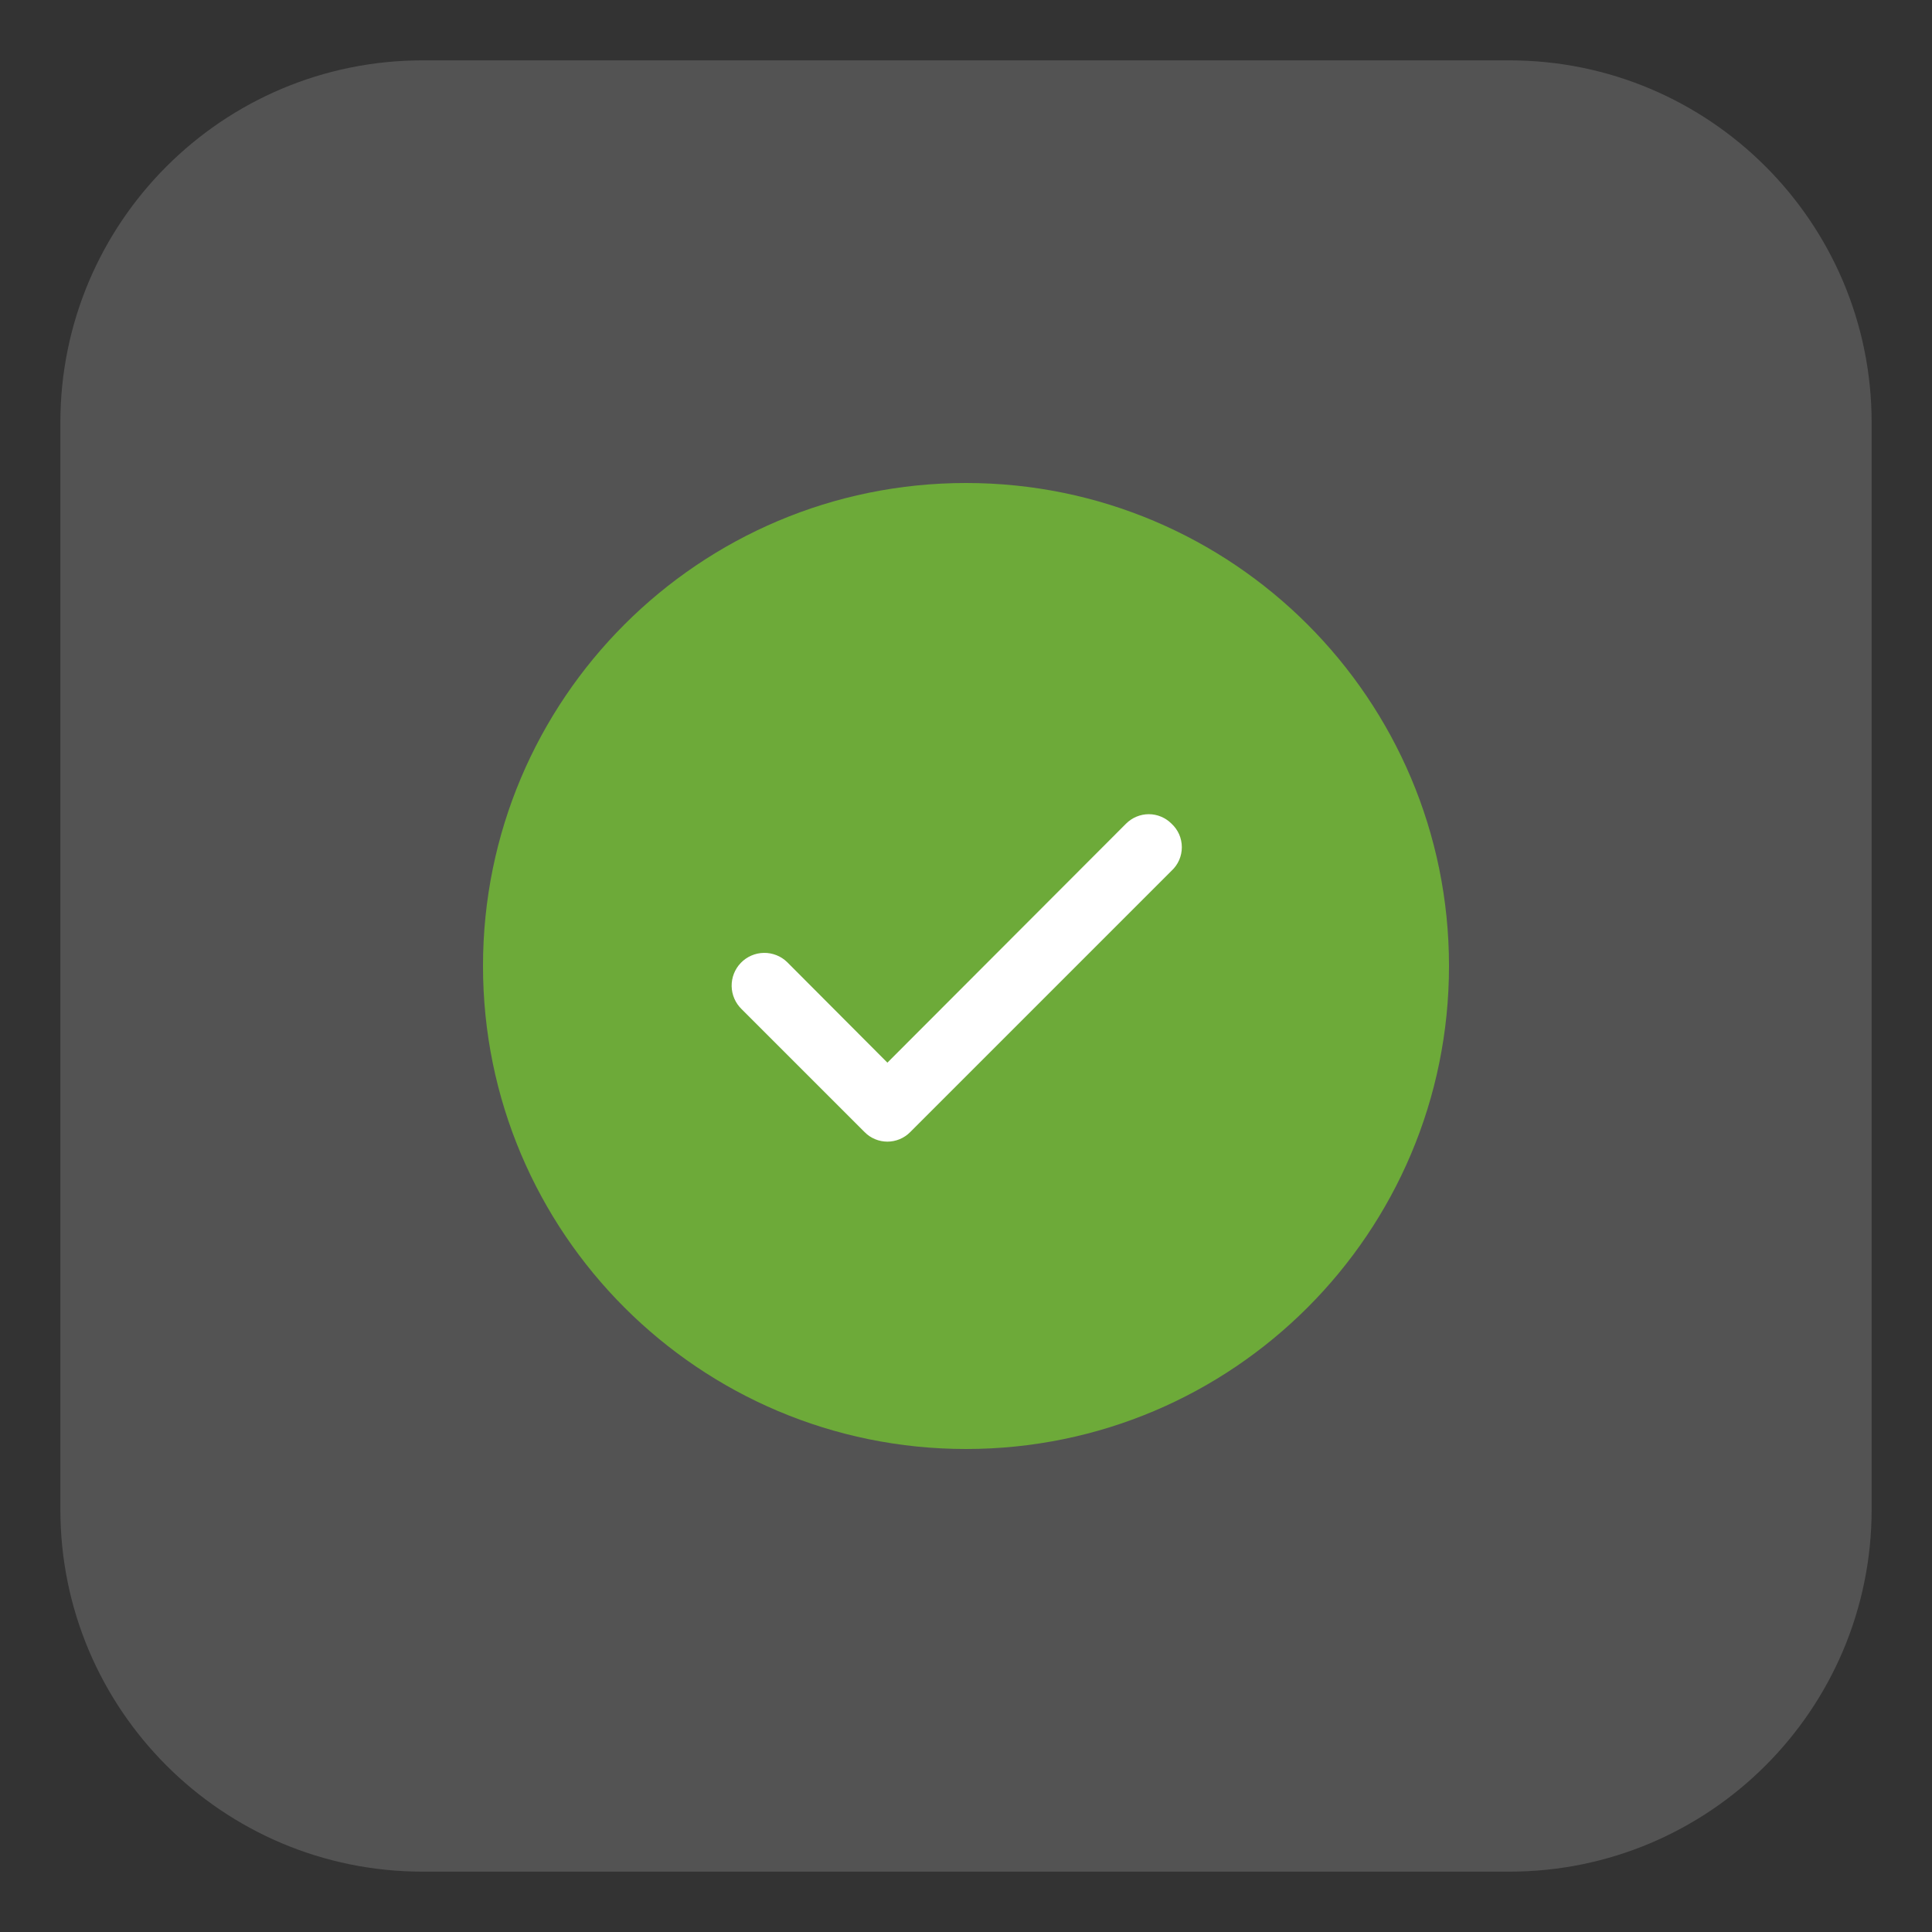 <svg width="66" height="66" viewBox="0 0 66 66" fill="none" xmlns="http://www.w3.org/2000/svg">
<rect x="0" y="0" width="66" height="66" fill="#333333" stroke="none"/>
<path d="M2.062 14.438C2.062 7.603 7.603 2.062 14.438 2.062H51.562C58.397 2.062 63.938 7.603 63.938 14.438V51.562C63.938 58.397 58.397 63.938 51.562 63.938H14.438C7.603 63.938 2.062 58.397 2.062 51.562V14.438Z" fill="white" fill-opacity="0.16"/>
<path d="M33 16.5C23.887 16.5 16.5 23.887 16.5 33C16.5 42.113 23.887 49.5 33 49.5C42.113 49.5 49.5 42.113 49.5 33C49.5 23.887 42.113 16.5 33 16.5Z" fill="#6DAA39"/>
<path d="M40.021 28.138C39.919 28.036 39.798 27.954 39.665 27.899C39.532 27.843 39.389 27.814 39.244 27.814C39.1 27.814 38.957 27.843 38.823 27.899C38.69 27.954 38.569 28.036 38.467 28.138L30.315 36.302L26.889 32.866C26.784 32.764 26.659 32.683 26.523 32.63C26.386 32.576 26.24 32.549 26.093 32.552C25.946 32.554 25.801 32.586 25.667 32.644C25.532 32.703 25.41 32.787 25.308 32.893C25.206 32.999 25.126 33.123 25.072 33.26C25.018 33.397 24.992 33.542 24.994 33.689C24.997 33.836 25.028 33.981 25.087 34.116C25.145 34.25 25.23 34.372 25.335 34.474L29.538 38.676C29.639 38.779 29.76 38.86 29.894 38.916C30.027 38.971 30.17 39 30.315 39C30.459 39 30.602 38.971 30.735 38.916C30.869 38.86 30.99 38.779 31.092 38.676L40.021 29.747C40.132 29.644 40.221 29.52 40.282 29.381C40.342 29.243 40.373 29.094 40.373 28.942C40.373 28.791 40.342 28.642 40.282 28.503C40.221 28.365 40.132 28.241 40.021 28.138Z" fill="white"/>
</svg>
